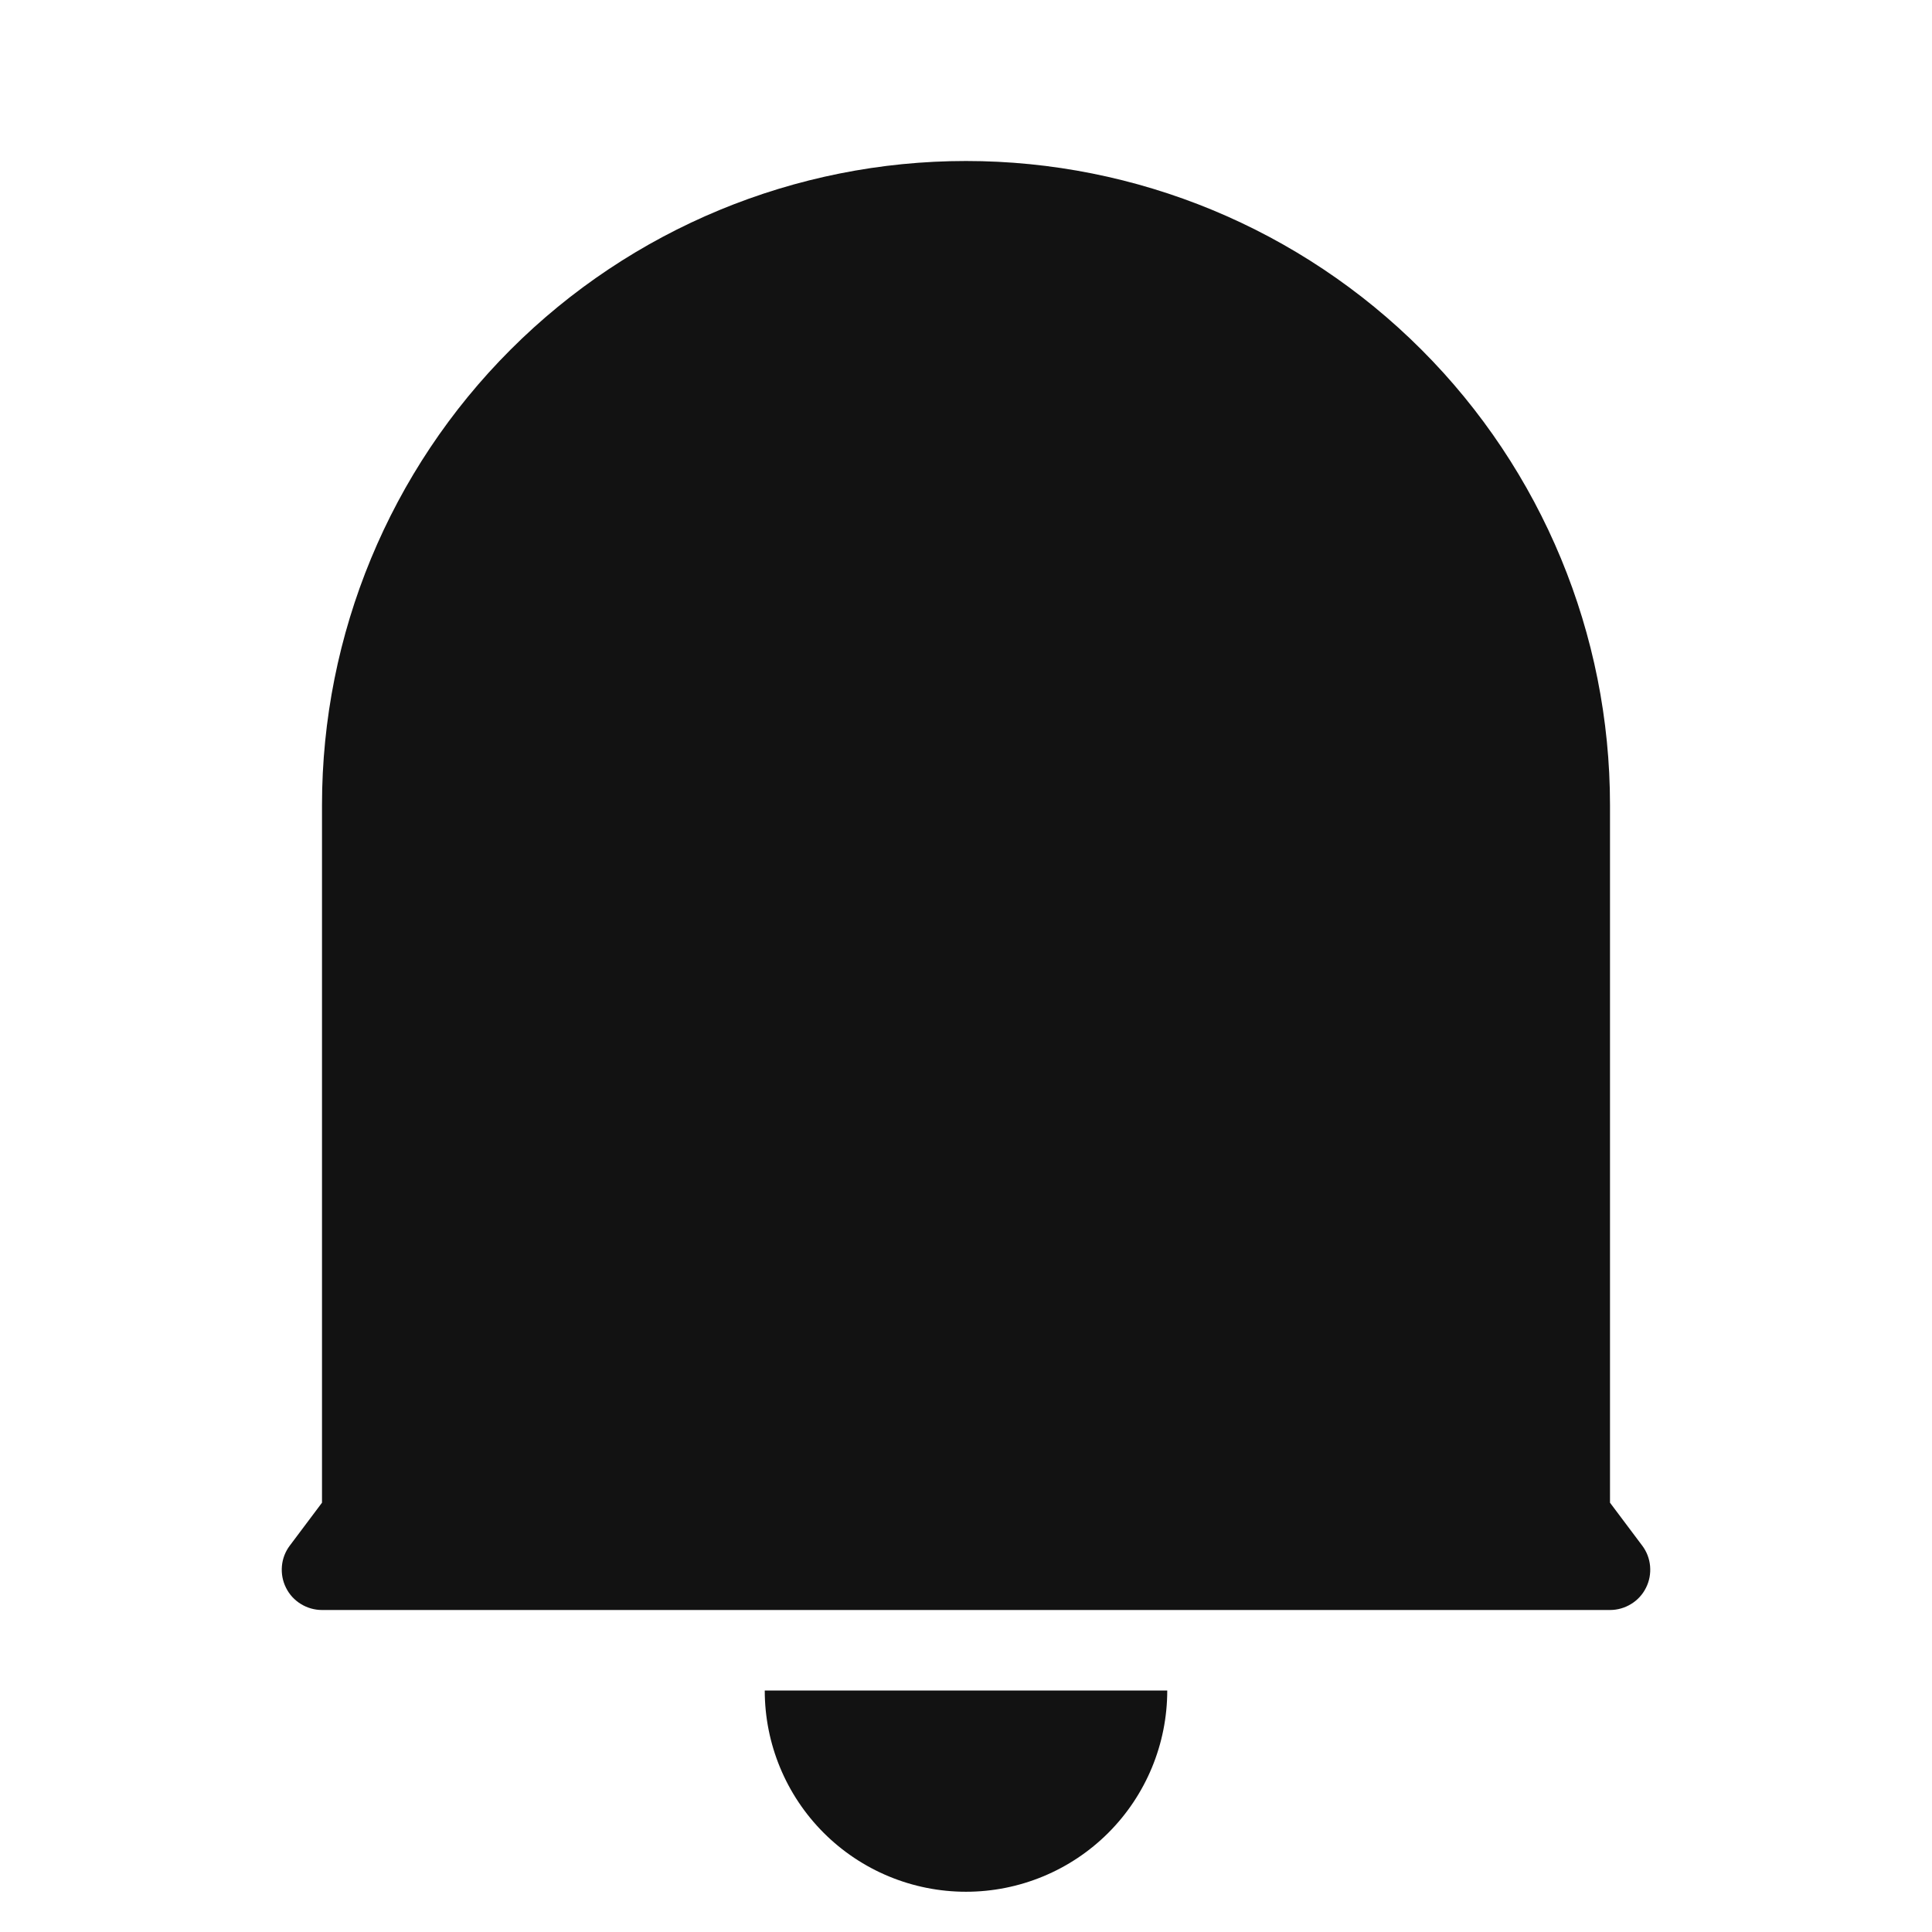 <svg xmlns="http://www.w3.org/2000/svg" width="24" height="24" fill="none"><g clip-path="url(#a)"><g><path fill="#121212" d="M20 18.667L20.4 19.2C20.456 19.274 20.49 19.363 20.498 19.455C20.506 19.548 20.489 19.641 20.447 19.724C20.406 19.807 20.342 19.877 20.263 19.925C20.184 19.974 20.093 20 20 20H4C3.907 20 3.816 19.974 3.737 19.925C3.658 19.877 3.594 19.807 3.553 19.724C3.511 19.641 3.494 19.548 3.502 19.455C3.51 19.363 3.544 19.274 3.6 19.2L4 18.667V10C4 7.878 4.843 5.843 6.343 4.343C7.843 2.843 9.878 2 12 2C14.122 2 16.157 2.843 17.657 4.343C19.157 5.843 20 7.878 20 10V18.667ZM9.5 21H14.5C14.5 21.663 14.237 22.299 13.768 22.768C13.299 23.237 12.663 23.5 12 23.5C11.337 23.5 10.701 23.237 10.232 22.768C9.763 22.299 9.5 21.663 9.5 21Z"/></g></g><defs><clipPath id="a"><rect width="24" height="24" fill="white"/></clipPath></defs></svg>